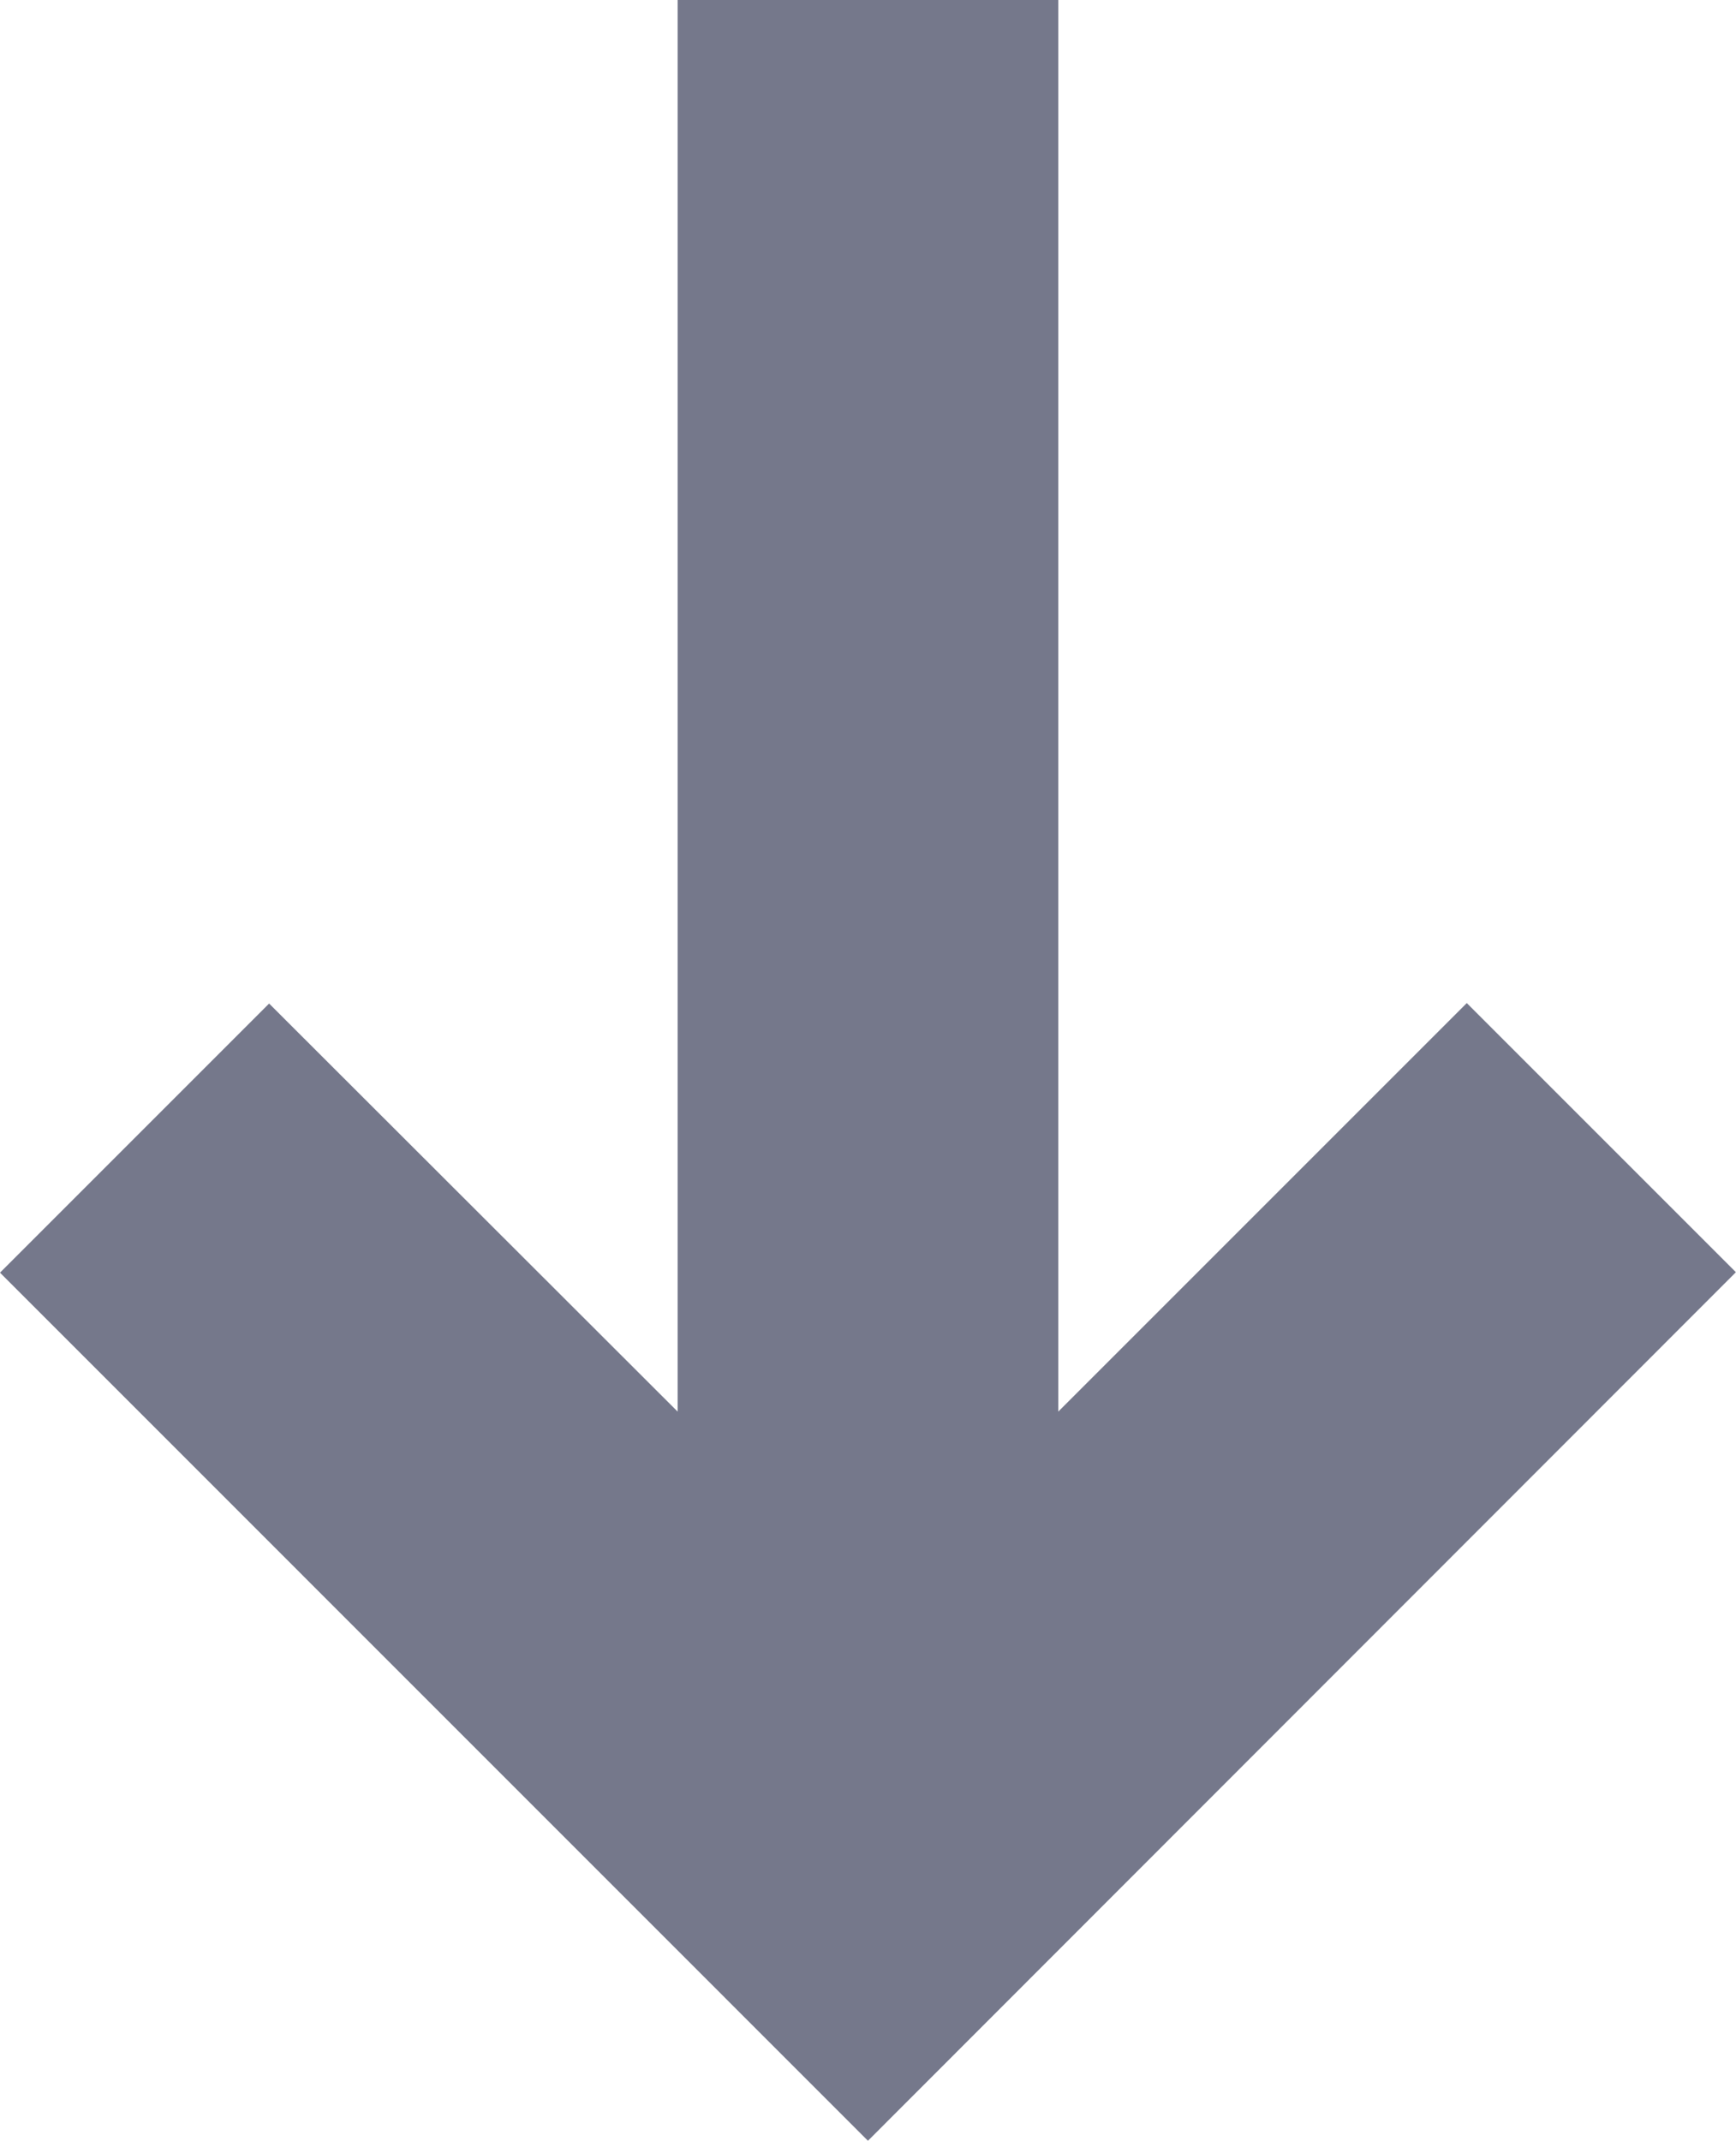 
<svg xmlns="http://www.w3.org/2000/svg" width="18.243" height="22.495" viewBox="0 0 18.243 22.495">
  <path id="icon_unstake" d="M21,33.162,11.879,24.04l2.828-2.828L19,25.5V10.667h4V25.5l4.293-4.293,2.828,2.828Z" transform="translate(-11.879 -10.667)" fill="#1a1e3e" opacity="0.6"/>
</svg>
